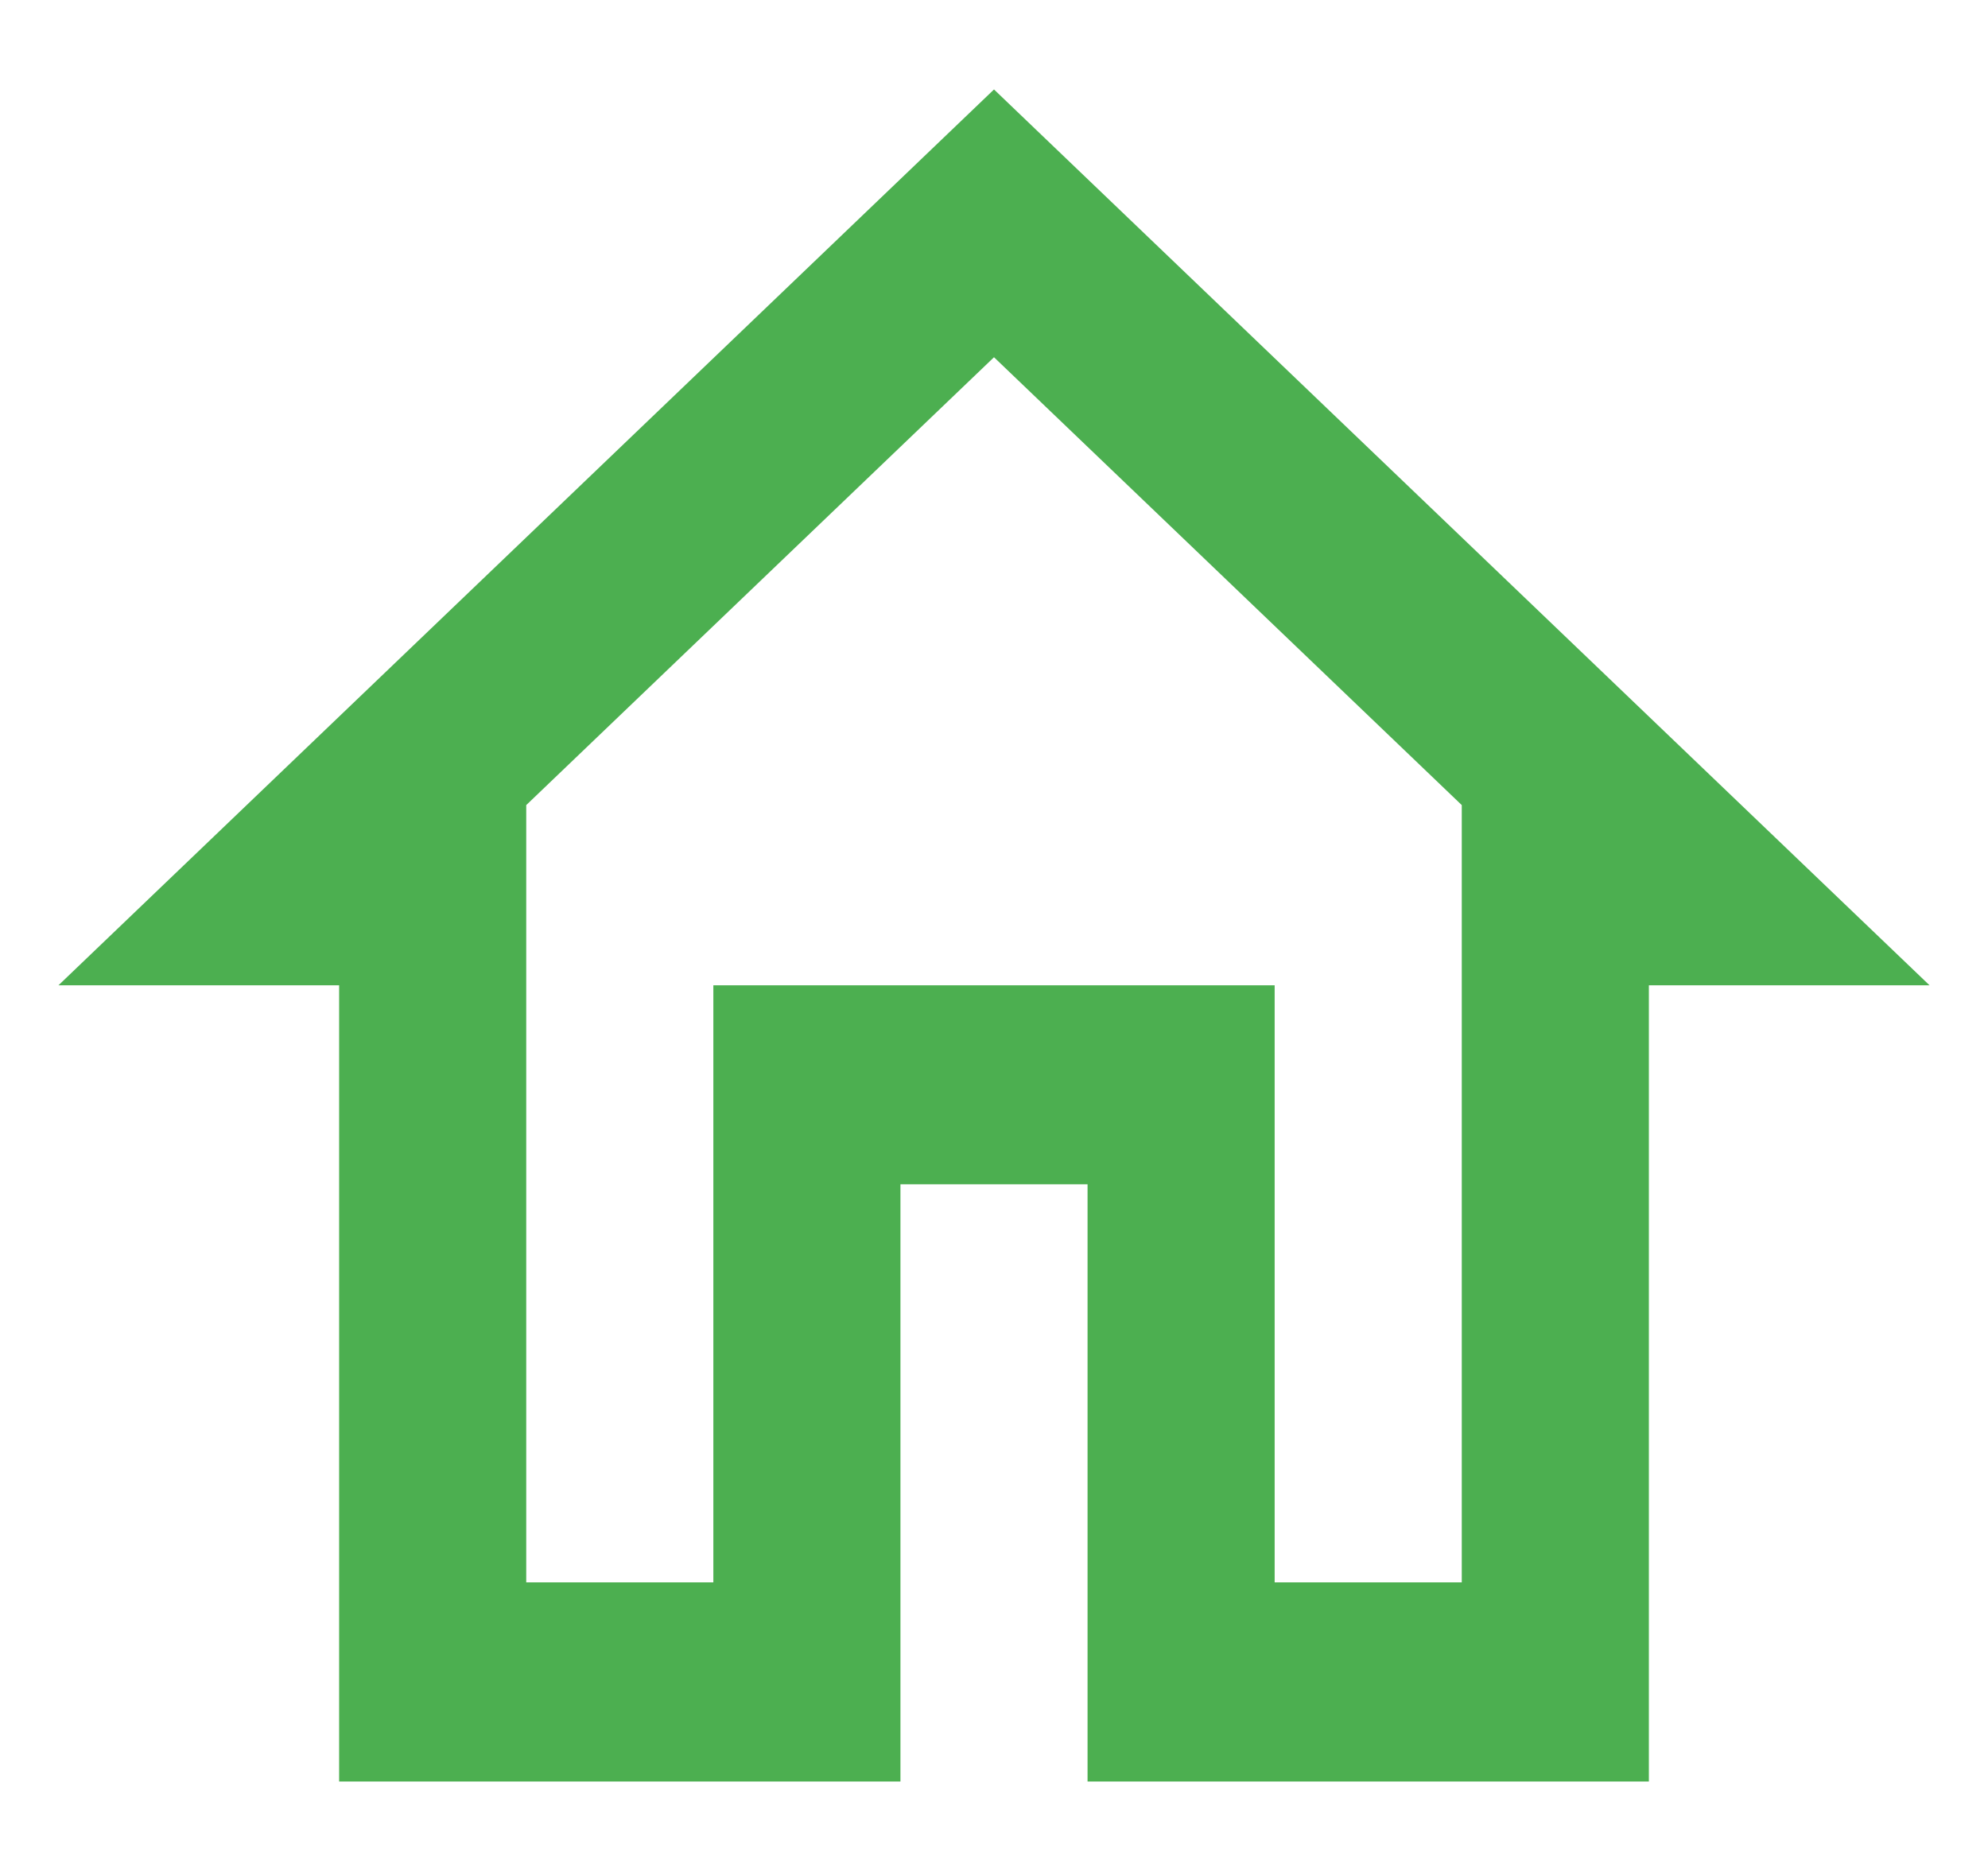 <svg width="17" height="16" viewBox="0 0 17 16" fill="none" xmlns="http://www.w3.org/2000/svg">
<path d="M8.5 3.055L12.5 6.885V13.532H10.9V8.426H6.1V13.532H4.5V6.885L8.5 3.055ZM8.5 0.765L0.5 8.426H2.9V15.235H7.7V10.128H9.3V15.235H14.1V8.426H16.5L8.5 0.765Z" fill="#4CAF50"/>
</svg>
